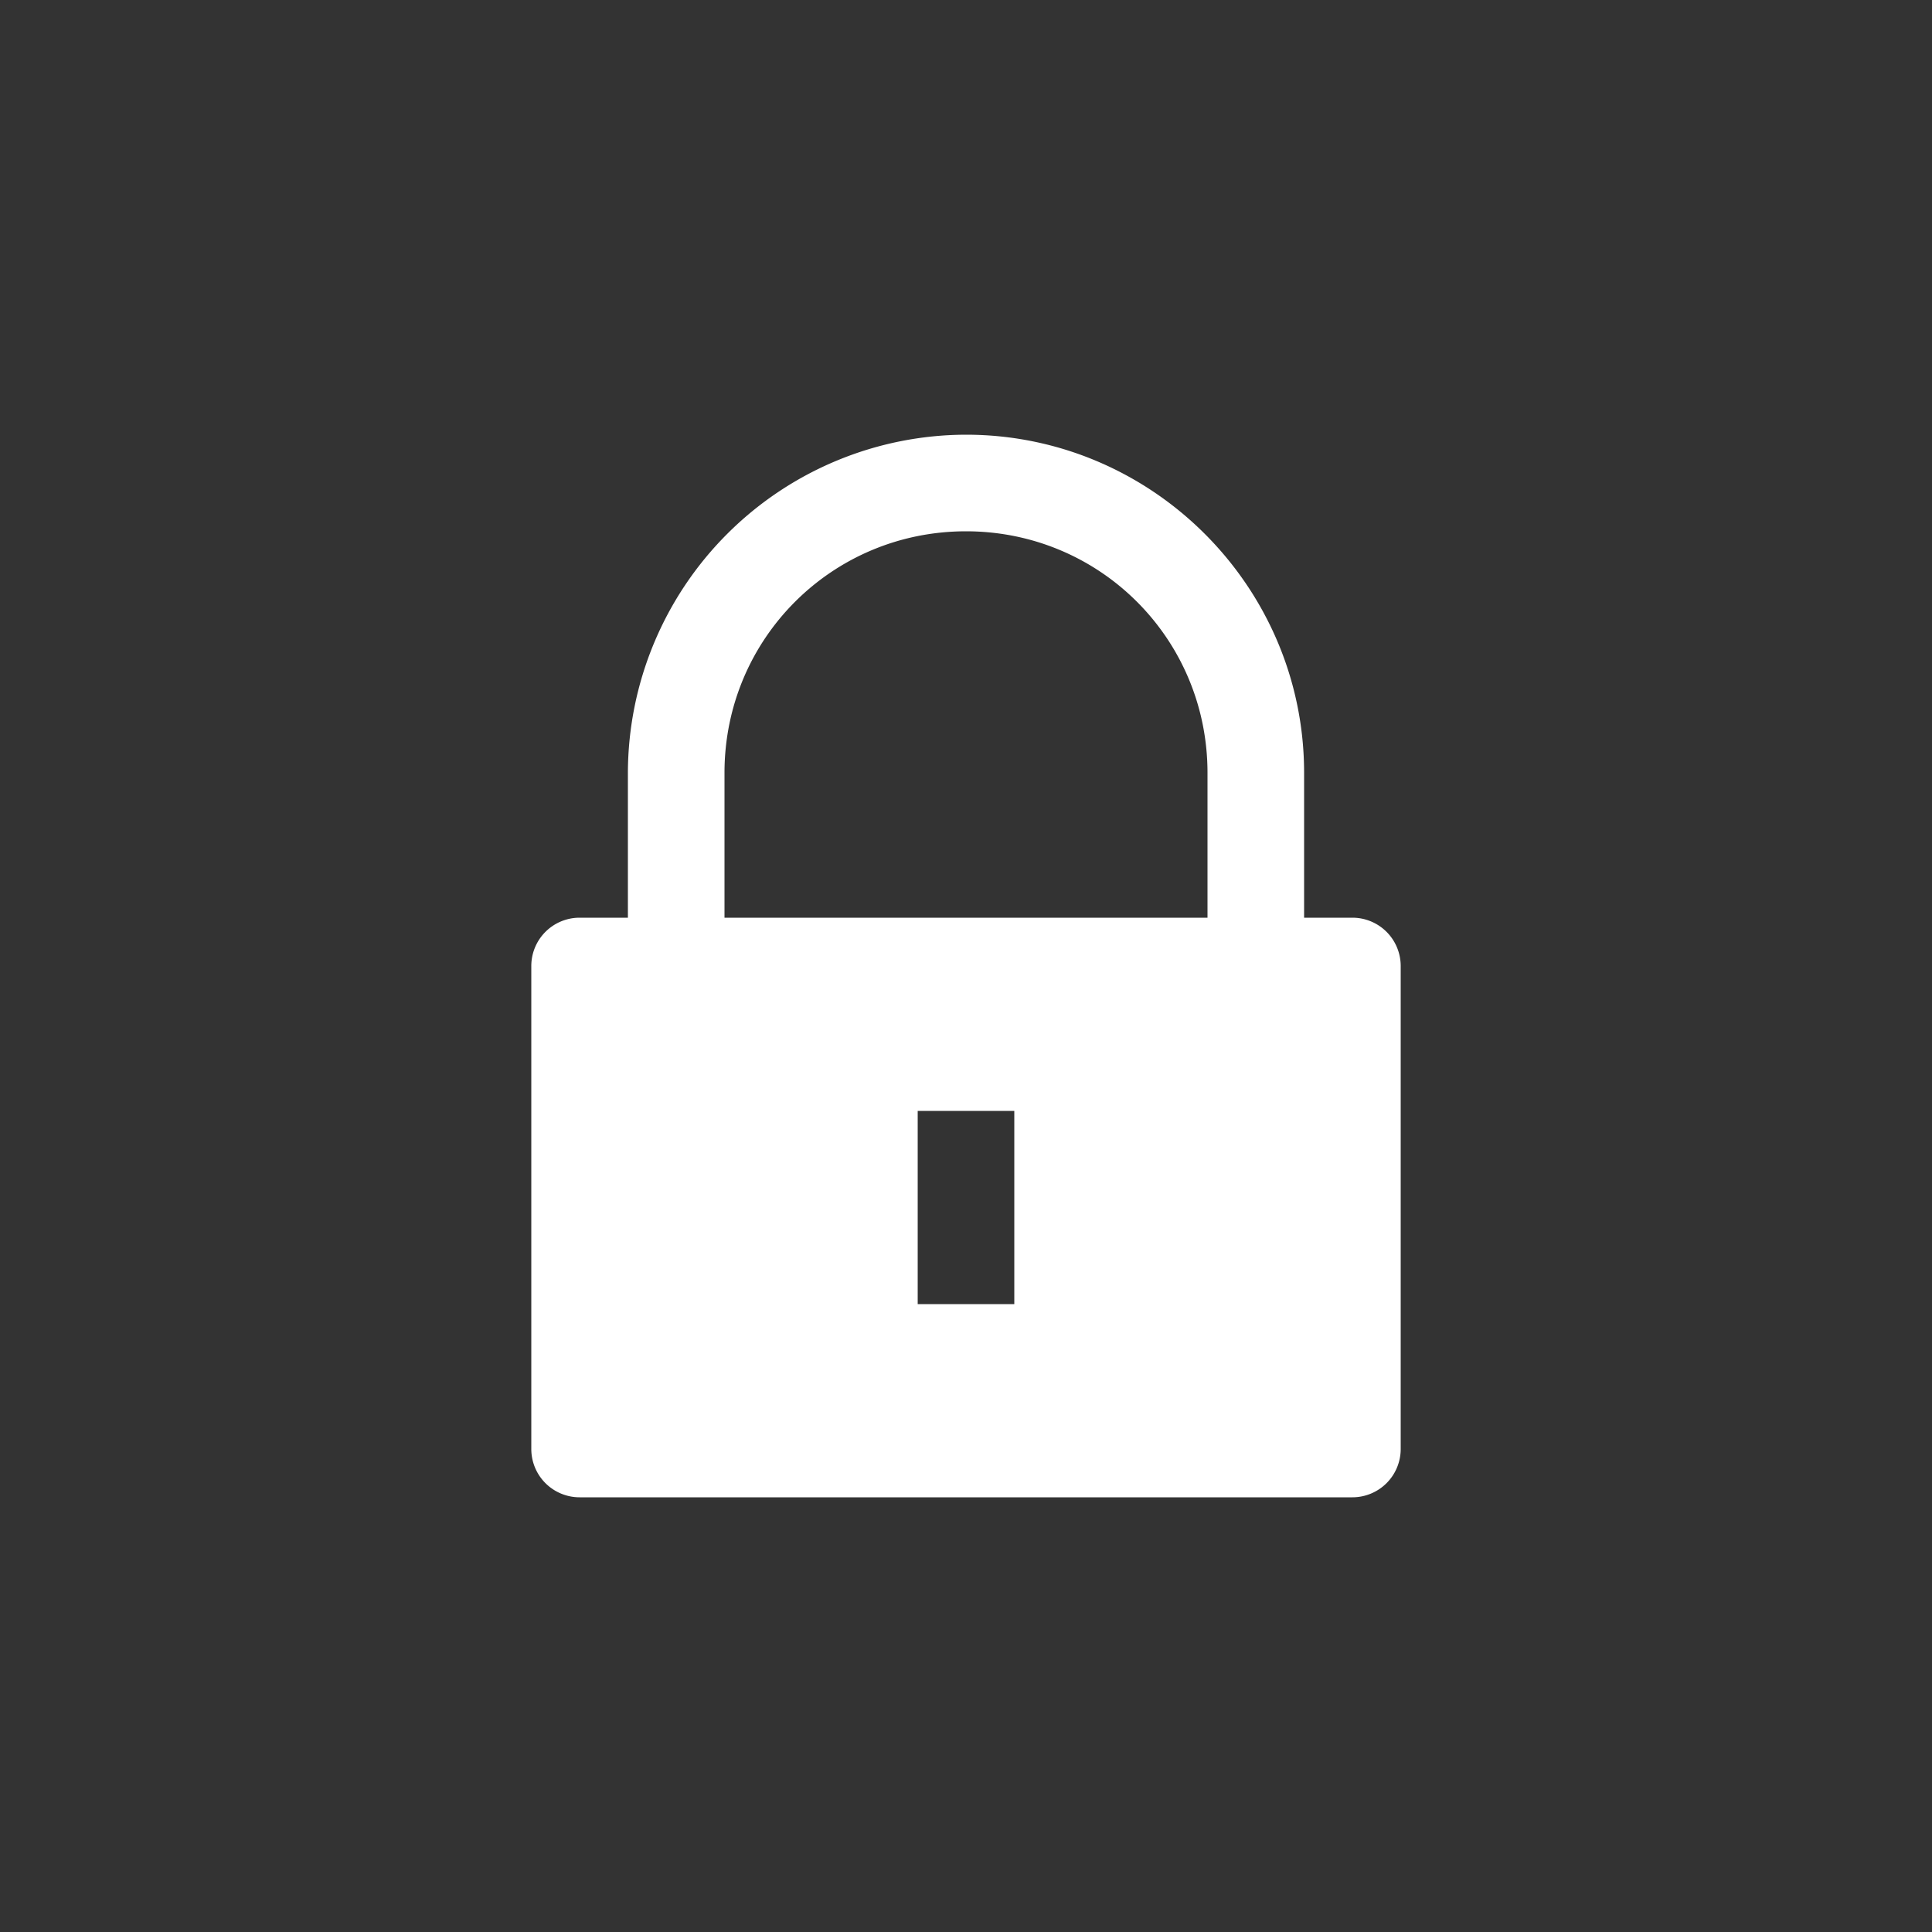 <svg height="64" width="64" viewBox="0 0 20 20"><rect x="0" y="0" width="20" height="20" fill="#333333" stroke="none"/><title>decorate_locked</title><g fill="#ffffff" class="nc-icon-wrapper"><g transform="translate(0 0)"><path d="M10 4.5A3.508 3.508 0 0 0 6.5 8v1.5H6a.5.5 0 0 0-.5.5v5a.5.5 0 0 0 .5.5h8a.5.5 0 0 0 .5-.5v-5a.5.5 0 0 0-.5-.5h-.5V8c0-1.927-1.573-3.5-3.5-3.5zm0 1c1.387 0 2.5 1.113 2.5 2.5v1.5h-5V8c0-1.387 1.113-2.5 2.5-2.5zm-.5 6h1v2h-1v-1z" class="nc-icon-wrapper"></path></g></g></svg>